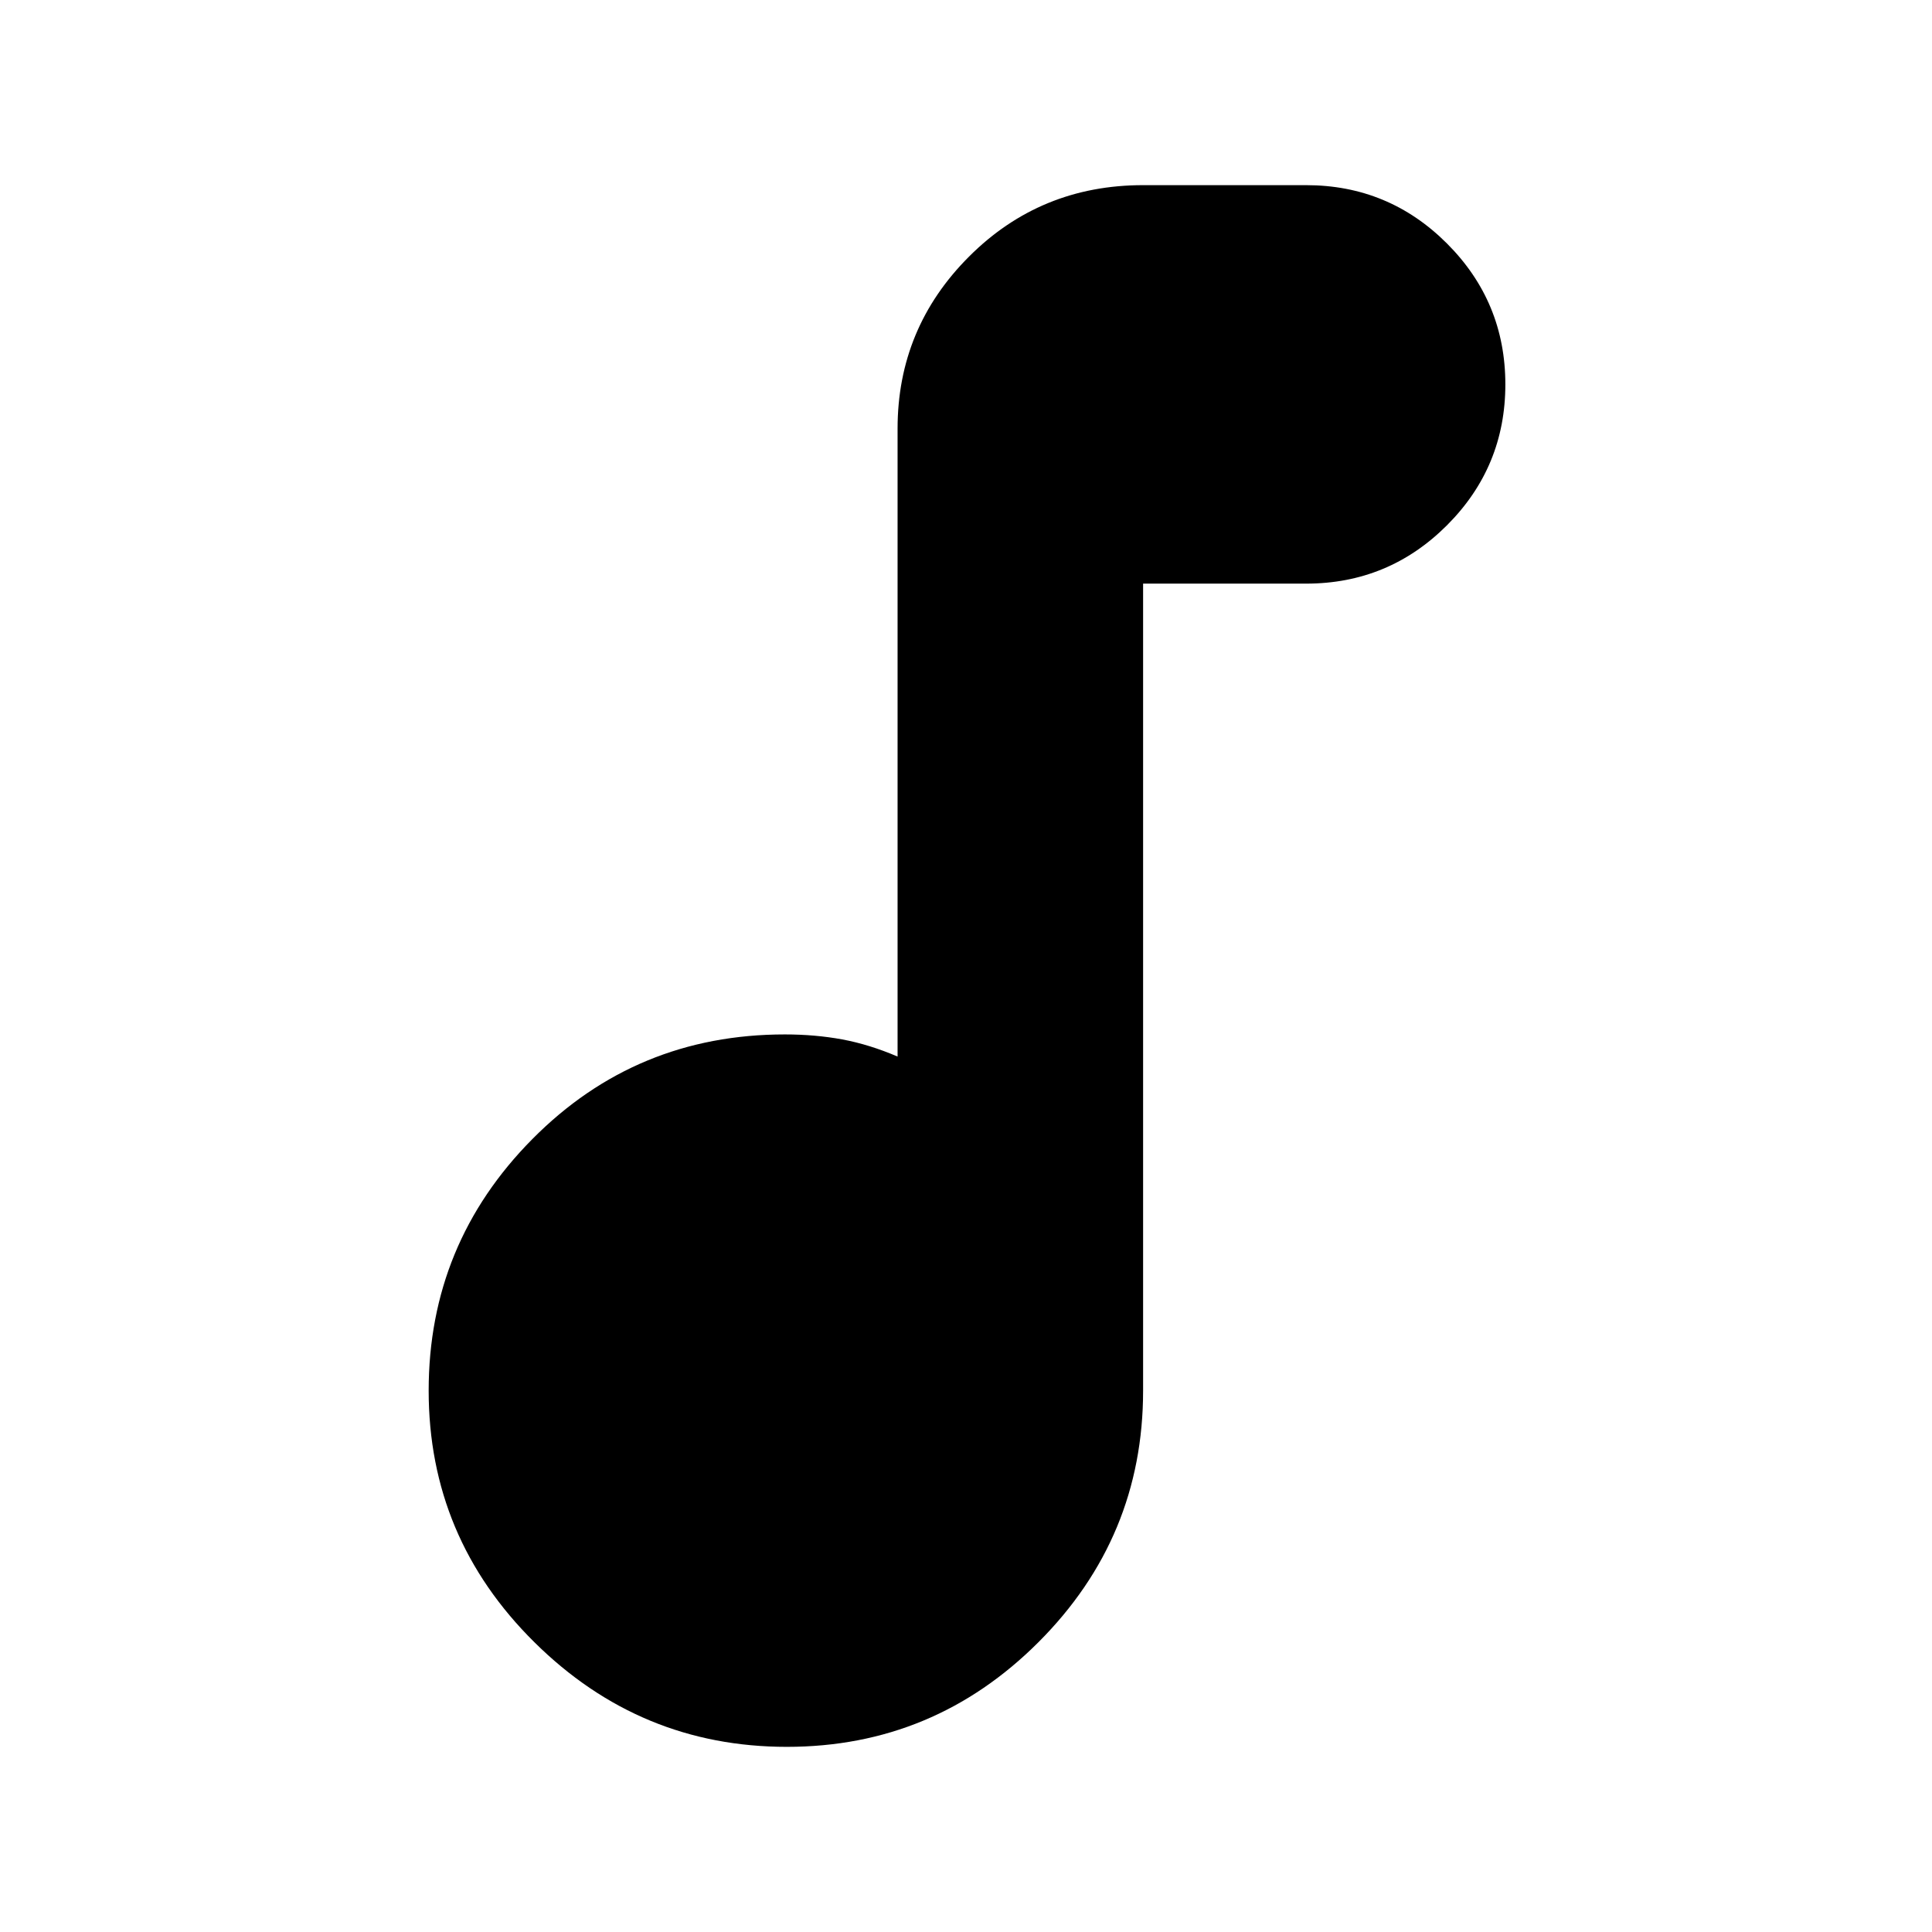 <svg xmlns="http://www.w3.org/2000/svg" height="24" width="24"><path d="M9.775 21.7q-1.825 0-3.137-1.3-1.313-1.3-1.313-3.125t1.288-3.125q1.287-1.3 3.137-1.3.375 0 .713.062.337.063.687.213v-7.8q0-1.25.888-2.138.887-.887 2.162-.887h2.025q1.025 0 1.75.725.725.725.725 1.75t-.725 1.75q-.725.725-1.75.725H14.2v10.025q0 1.825-1.3 3.125t-3.125 1.3Z"/></svg>